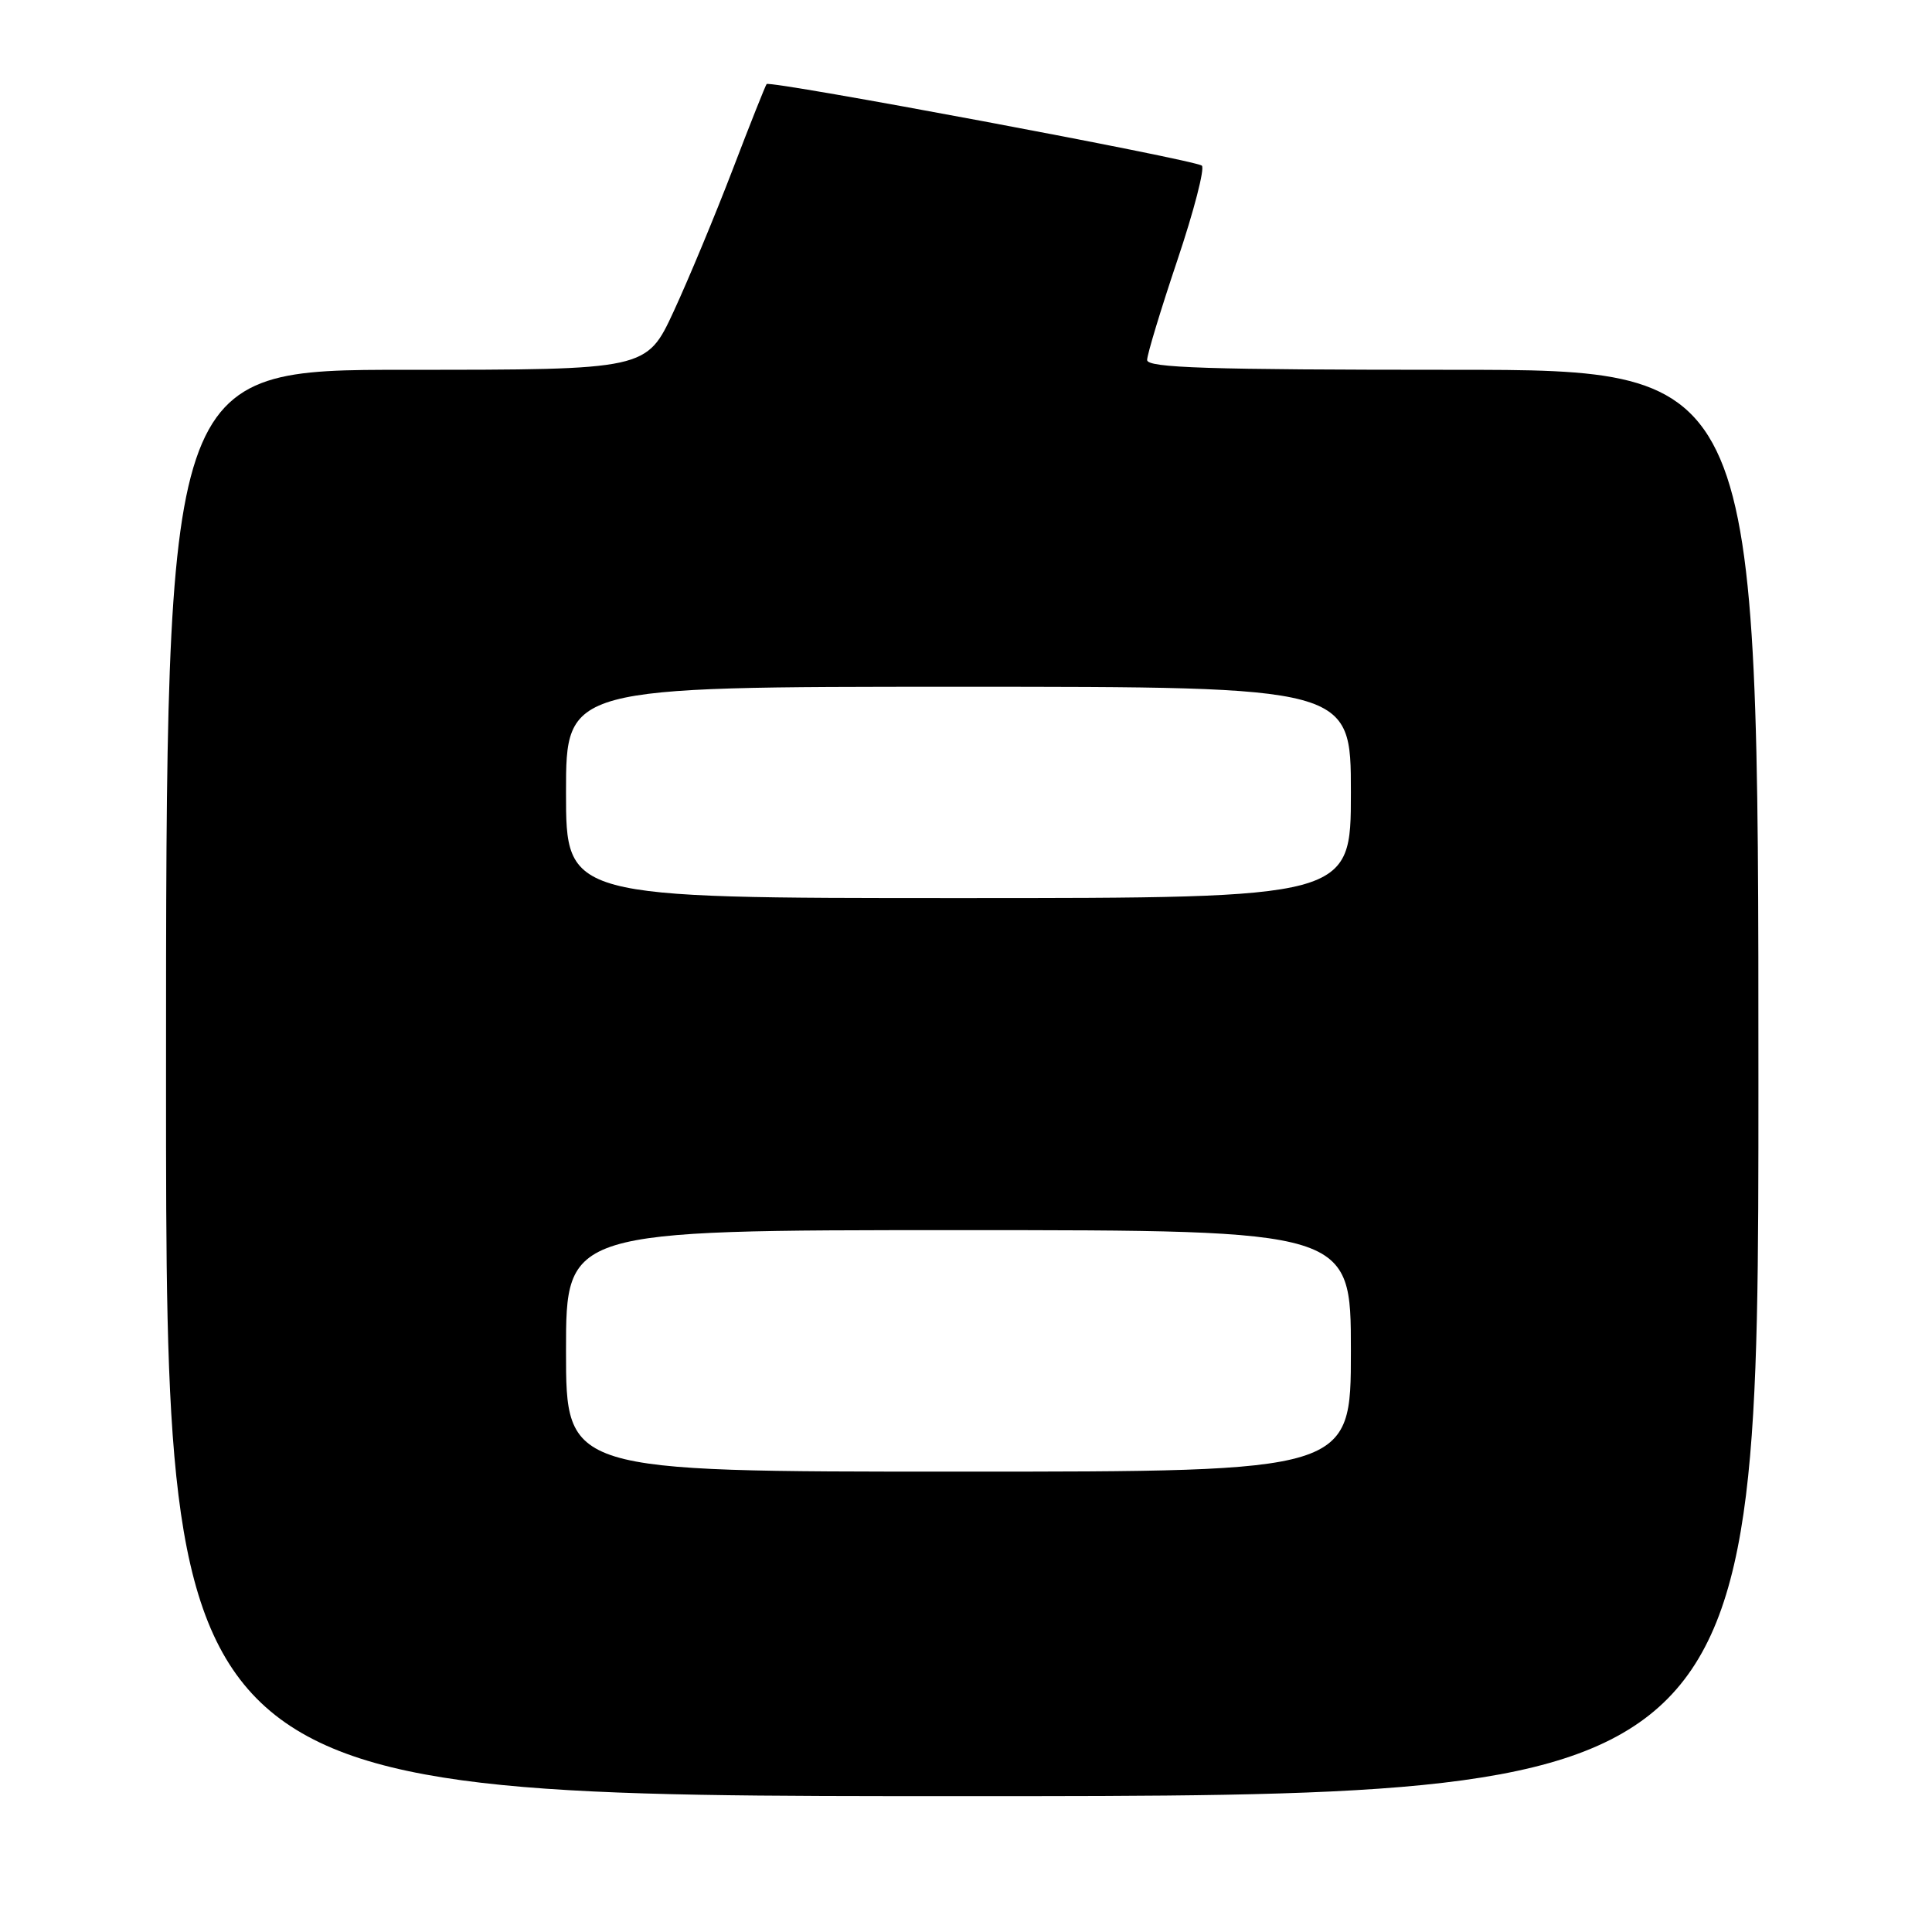 <?xml version="1.0" encoding="UTF-8" standalone="no"?>
<!DOCTYPE svg PUBLIC "-//W3C//DTD SVG 1.1//EN" "http://www.w3.org/Graphics/SVG/1.1/DTD/svg11.dtd" >
<svg xmlns="http://www.w3.org/2000/svg" xmlns:xlink="http://www.w3.org/1999/xlink" version="1.1" viewBox="0 0 256 256">
 <g >
 <path fill="currentColor"
d=" M 233.00 143.50 C 233.00 49.00 233.00 49.00 192.50 49.00 C 159.99 49.00 152.00 48.74 152.00 47.70 C 152.00 46.99 153.80 41.05 156.00 34.50 C 158.20 27.96 159.66 22.30 159.25 21.95 C 158.36 21.17 102.02 10.62 101.58 11.14 C 101.42 11.34 99.38 16.45 97.07 22.50 C 94.75 28.55 91.24 36.99 89.27 41.25 C 85.68 49.00 85.68 49.00 53.84 49.00 C 22.00 49.00 22.00 49.00 22.00 143.50 C 22.00 238.00 22.00 238.00 127.50 238.00 C 233.00 238.00 233.00 238.00 233.00 143.50 Z  M 75.00 179.00 C 75.00 163.00 75.00 163.00 127.00 163.00 C 179.00 163.00 179.00 163.00 179.00 179.00 C 179.00 195.00 179.00 195.00 127.00 195.00 C 75.00 195.00 75.00 195.00 75.00 179.00 Z  M 75.00 105.00 C 75.00 91.00 75.00 91.00 127.00 91.00 C 179.00 91.00 179.00 91.00 179.00 105.00 C 179.00 119.00 179.00 119.00 127.00 119.00 C 75.00 119.00 75.00 119.00 75.00 105.00 Z "/>
</g>
</svg>